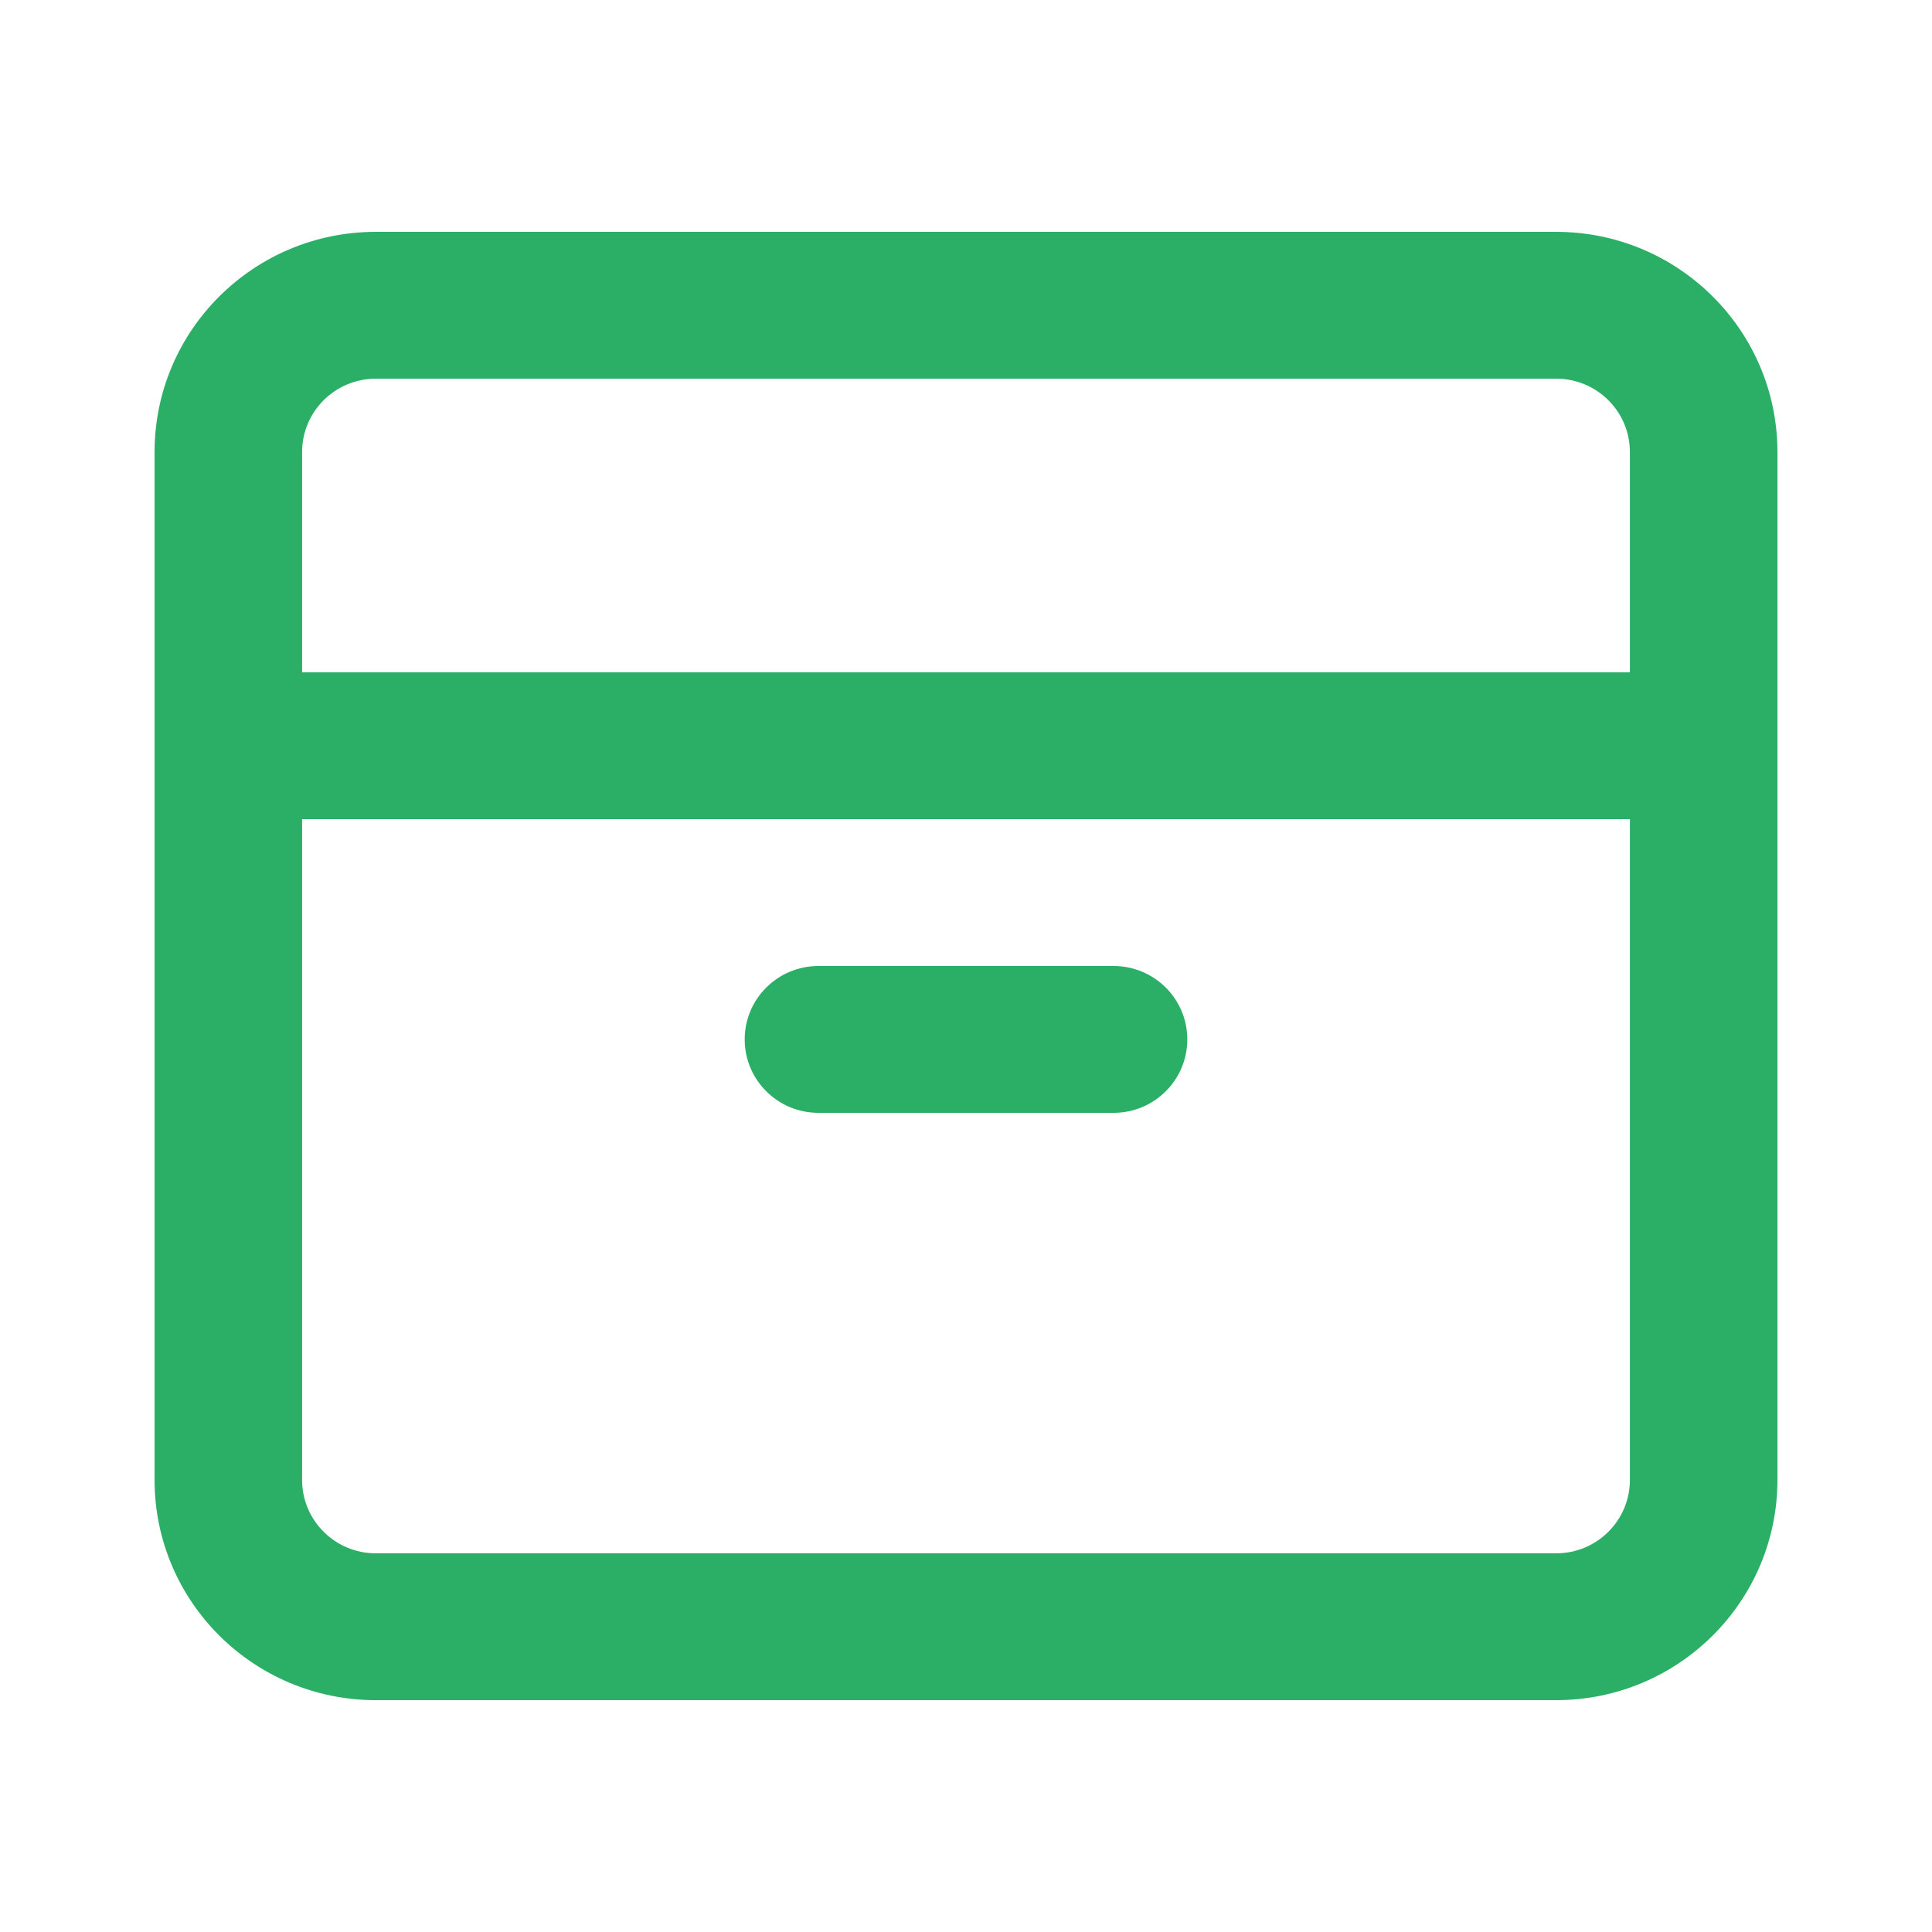 <svg width="22" height="22" viewBox="0 0 22 22" fill="none" xmlns="http://www.w3.org/2000/svg">
<path d="M9.32 11C8.856 11 8.48 11.374 8.48 11.836C8.48 12.298 8.856 12.672 9.32 12.672H12.68C13.144 12.672 13.52 12.298 13.52 11.836C13.52 11.374 13.144 11 12.68 11H9.32Z" fill="#2BAF66"/>
<path fill-rule="evenodd" clip-rule="evenodd" d="M4.28 2.64C2.888 2.64 1.76 3.763 1.76 5.148V16.852C1.76 18.237 2.888 19.36 4.28 19.36H17.72C19.111 19.36 20.24 18.237 20.24 16.852V5.148C20.24 3.763 19.111 2.64 17.72 2.64H4.28ZM17.72 4.312H4.28C3.816 4.312 3.44 4.686 3.44 5.148V7.656H18.56V5.148C18.56 4.686 18.184 4.312 17.72 4.312ZM3.44 16.852V9.328H18.56V16.852C18.56 17.314 18.184 17.688 17.72 17.688H4.28C3.816 17.688 3.44 17.314 3.44 16.852Z" fill="#2BAF66"/>
</svg>
